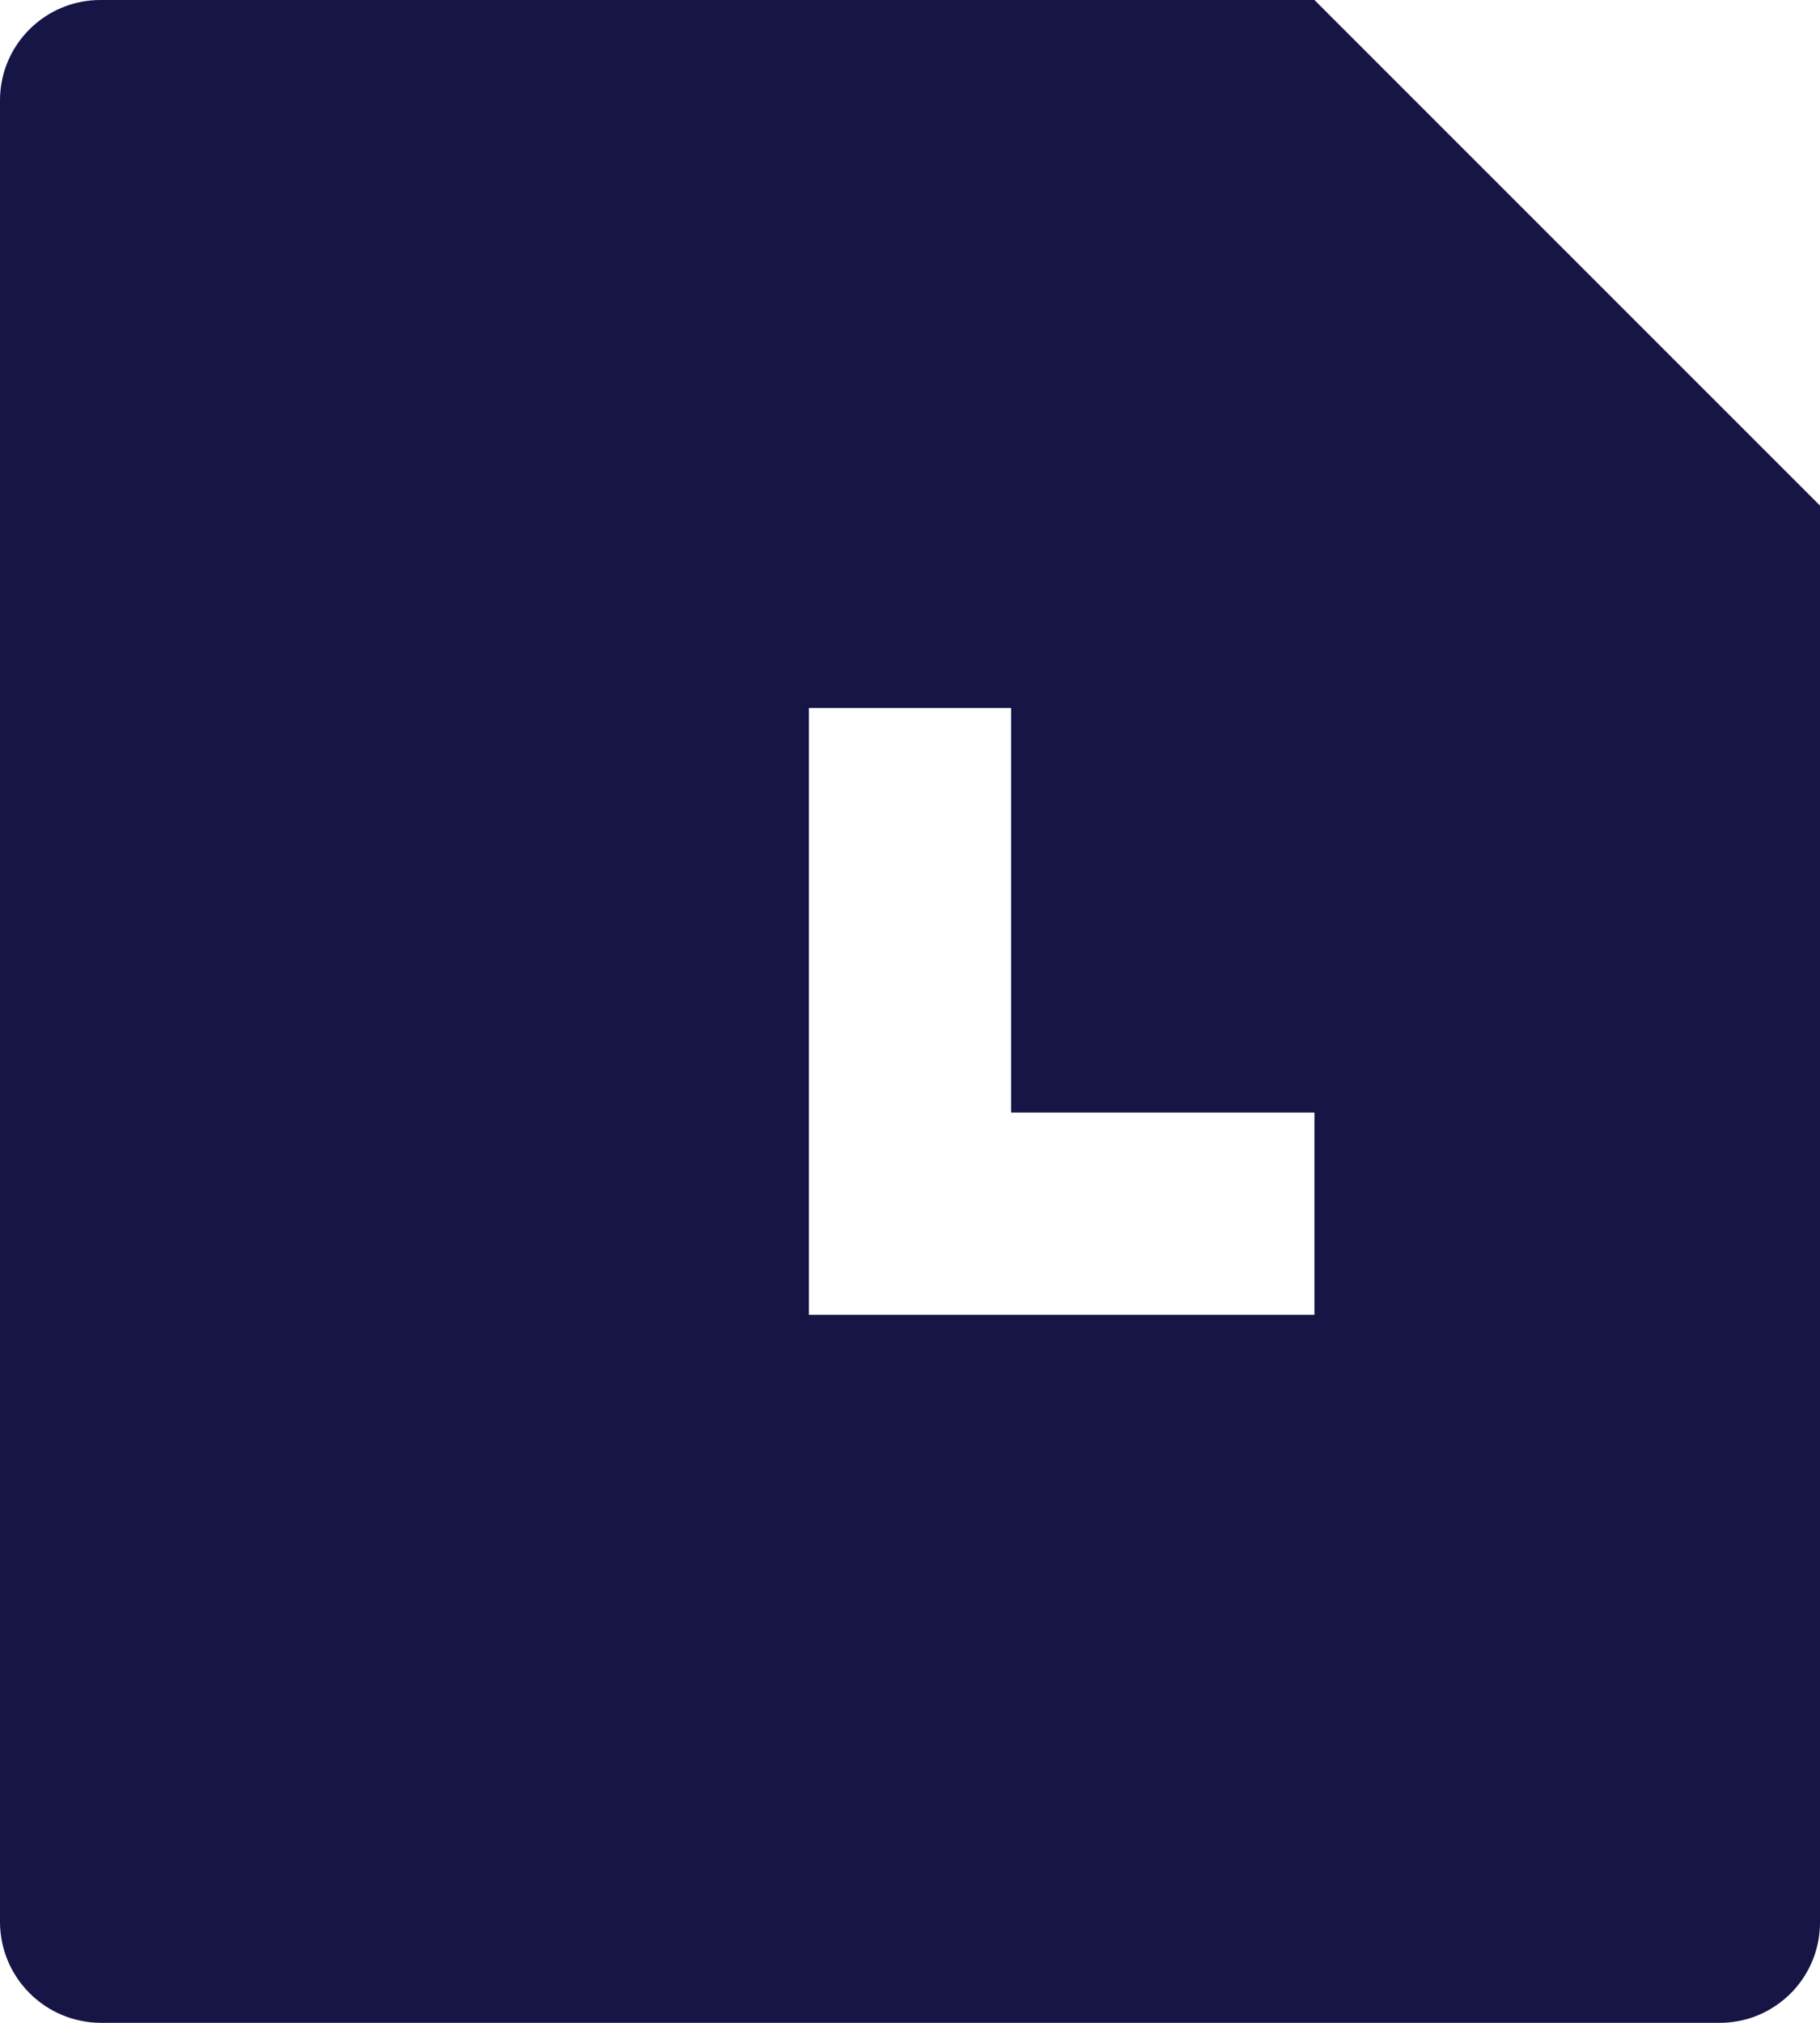 <svg width="18" height="20" viewBox="0 0 18 20" fill="none" xmlns="http://www.w3.org/2000/svg">
<path d="M13 0L18 4.999V19.009C18 19.139 17.974 19.268 17.924 19.389C17.874 19.509 17.801 19.618 17.709 19.71C17.616 19.802 17.507 19.875 17.387 19.925C17.266 19.975 17.137 20 17.007 20H0.993C0.73 19.998 0.479 19.893 0.293 19.707C0.107 19.522 0.002 19.271 0 19.008V0.992C0 0.444 0.445 0 0.993 0H13ZM10 7H8V13H13V11H10V7Z" fill="#161546"/>
</svg>
